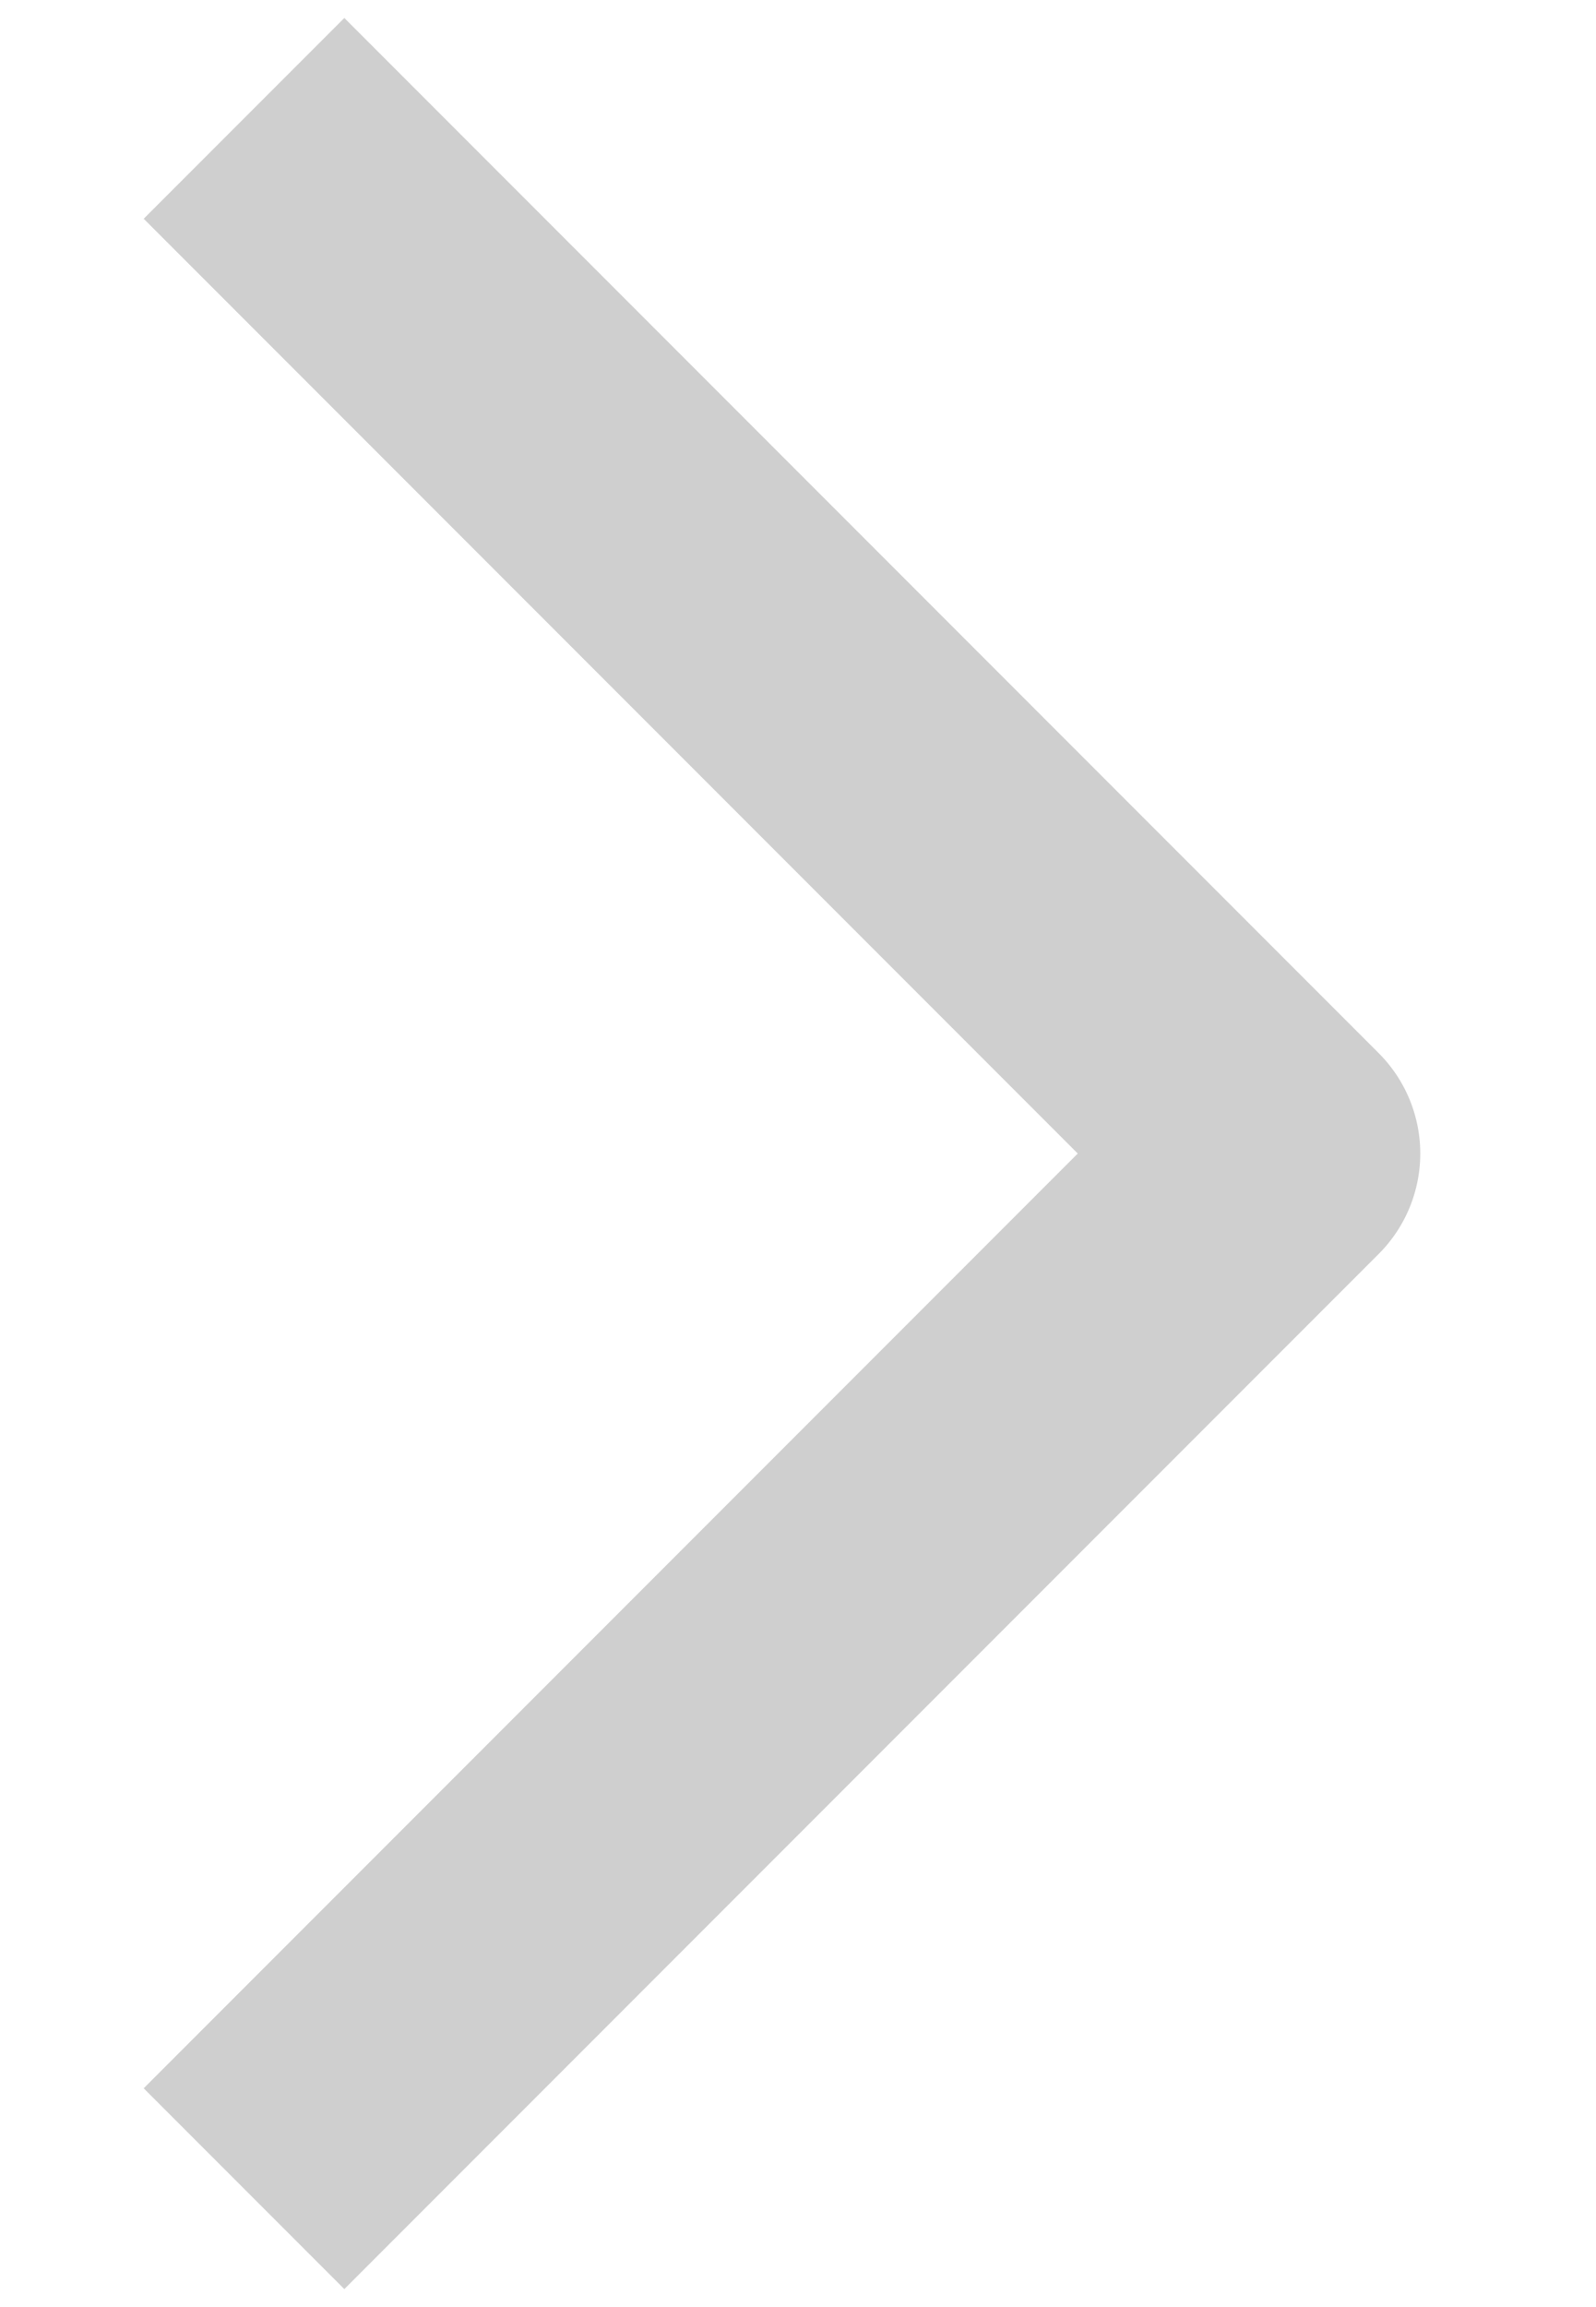 <svg width="9" height="13" viewBox="0 0 9 13" fill="none" xmlns="http://www.w3.org/2000/svg">
<path d="M1.376 0.667L7.209 6.5L1.376 12.333" stroke="#CFCFCF" stroke-width="1.6" stroke-linejoin="round"/>
</svg>
